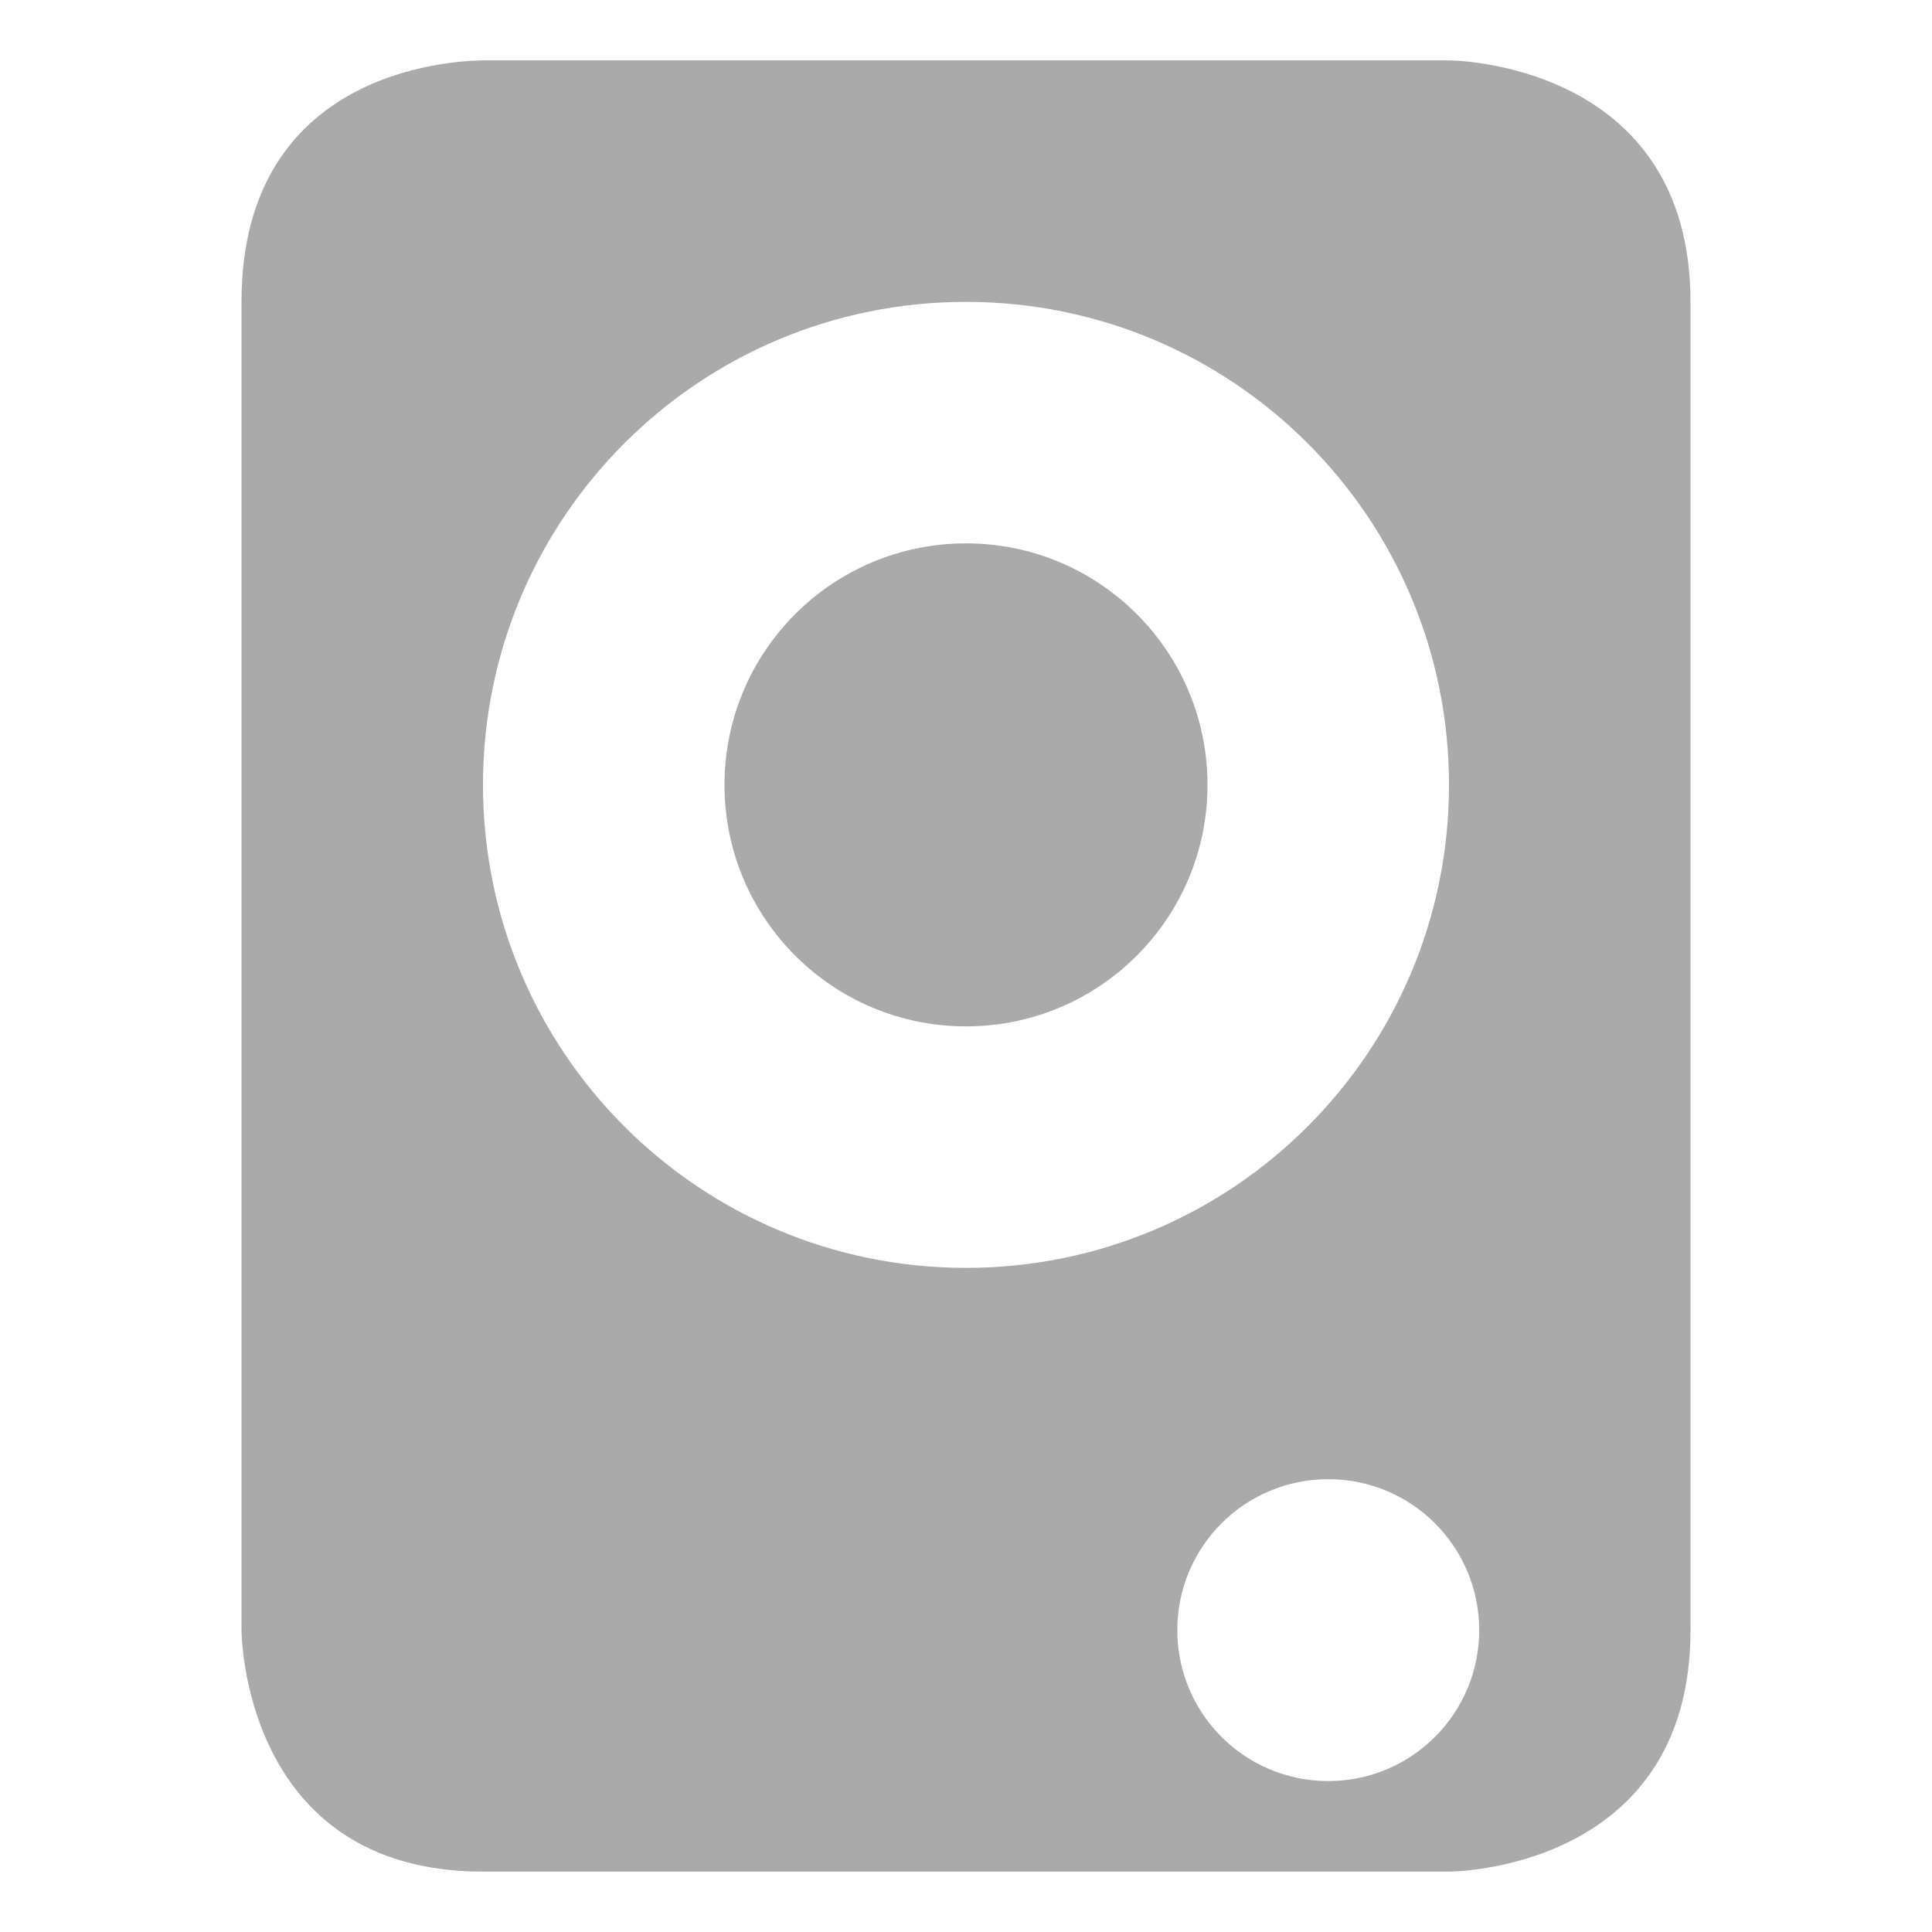 
<svg xmlns="http://www.w3.org/2000/svg" xmlns:xlink="http://www.w3.org/1999/xlink" width="16px" height="16px" viewBox="0 0 16 16" version="1.1">
<g id="surface1">
<path style=" stroke:none;fill-rule:nonzero;fill:#aaaaaa;fill-opacity:1;" d="M 4 15.5 C 2 15.5 2 13.5 2 13.5 L 2 2.5 C 2 0.5 3.895 0.504 4 0.5 L 12 0.5 C 12 0.5 14 0.504 14 2.5 L 14 13.5 C 14 15.5 12 15.5 12 15.5 Z M 11 14.75 C 11.691 14.75 12.25 14.191 12.25 13.5 C 12.25 12.809 11.691 12.25 11 12.25 C 10.309 12.25 9.75 12.809 9.75 13.5 C 9.75 14.191 10.309 14.75 11 14.75 Z M 8 10.5 C 10.211 10.5 12 8.711 12 6.5 C 12 4.289 10.211 2.5 8 2.5 C 5.789 2.5 4 4.289 4 6.5 C 4 8.711 5.789 10.5 8 10.5 Z M 8 8.5 C 6.895 8.5 6 7.605 6 6.5 C 6 5.395 6.895 4.5 8 4.5 C 9.105 4.5 10 5.395 10 6.5 C 10 7.605 9.105 8.5 8 8.5 Z M 8 8.5 "/>
</g>
</svg>
